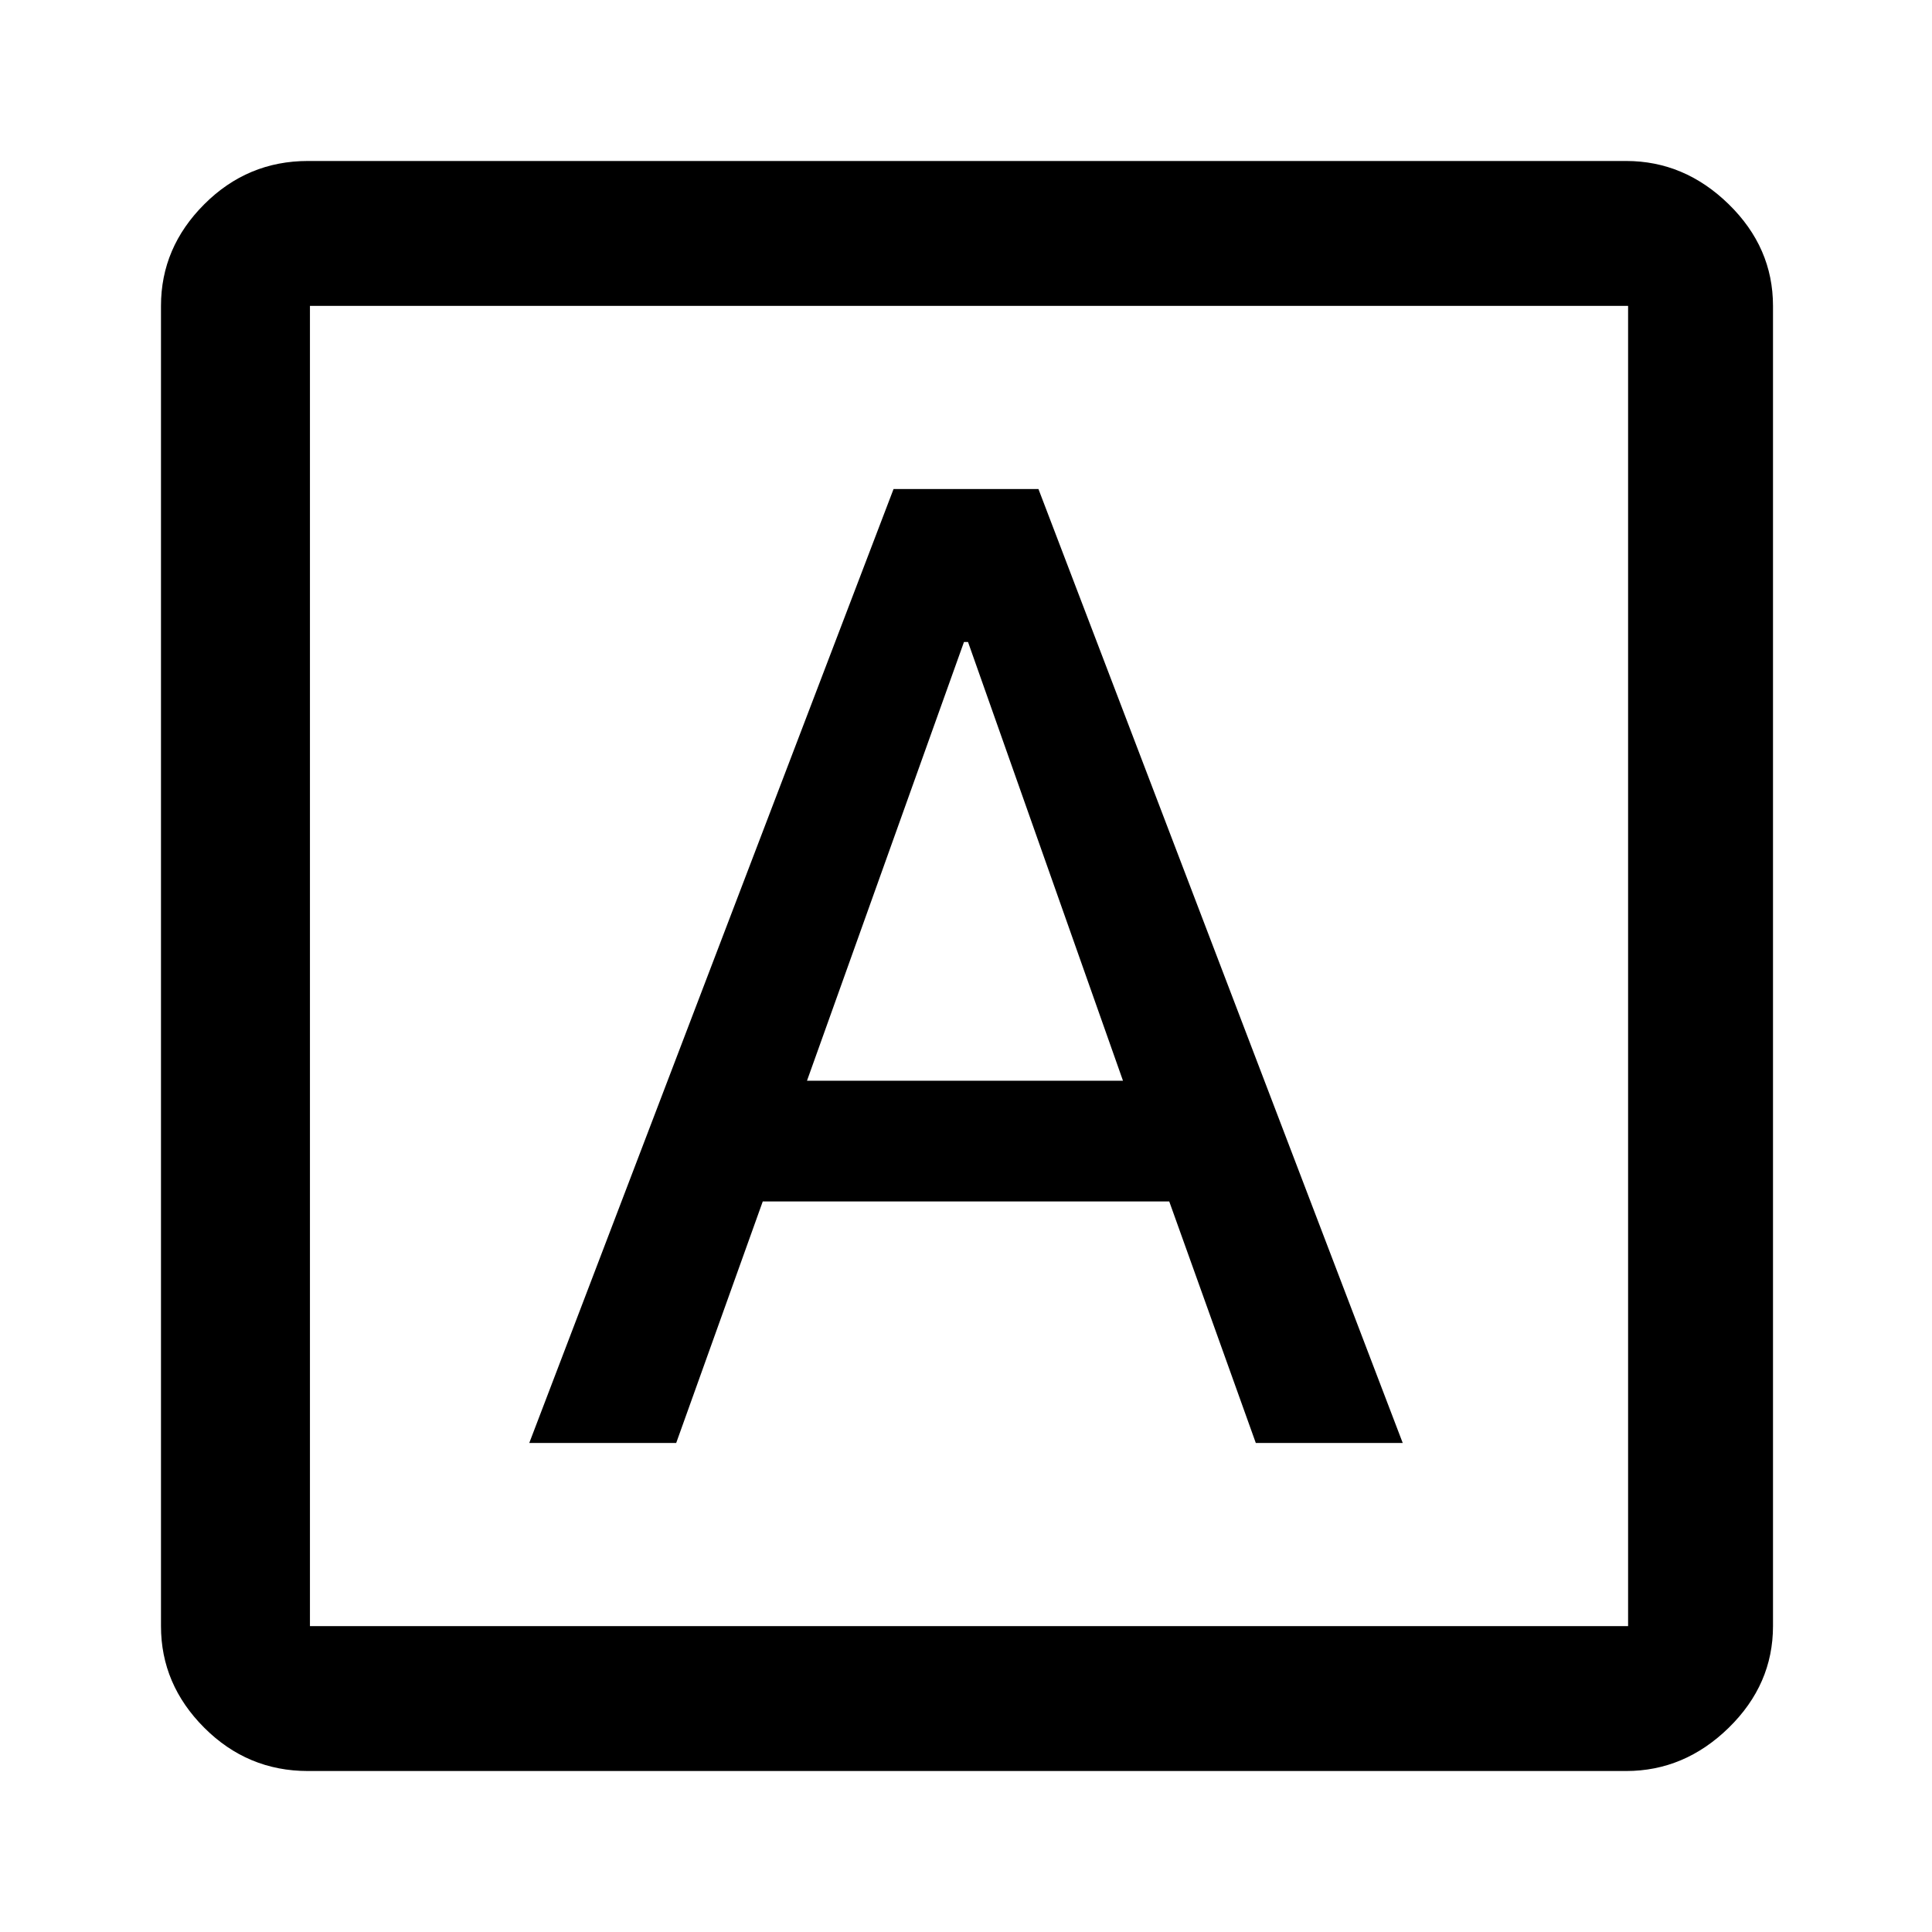 <svg xmlns="http://www.w3.org/2000/svg" height="40" width="40"><path d="M10.958 29.875H14l1.792-5h8.416l1.792 5h3.042L21.5 10.125h-3Zm5.75-7.5 3.25-9.083h.084l3.208 9.083ZM6.375 36.667q-1.25 0-2.146-.896-.896-.896-.896-2.104V6.333q0-1.208.896-2.104.896-.896 2.146-.896h27.292q1.208 0 2.125.896.916.896.916 2.104v27.334q0 1.208-.916 2.104-.917.896-2.125.896Zm.042-3h27.291V6.333H6.417v27.334Zm0-27.334v27.334V6.333Z"/></svg>